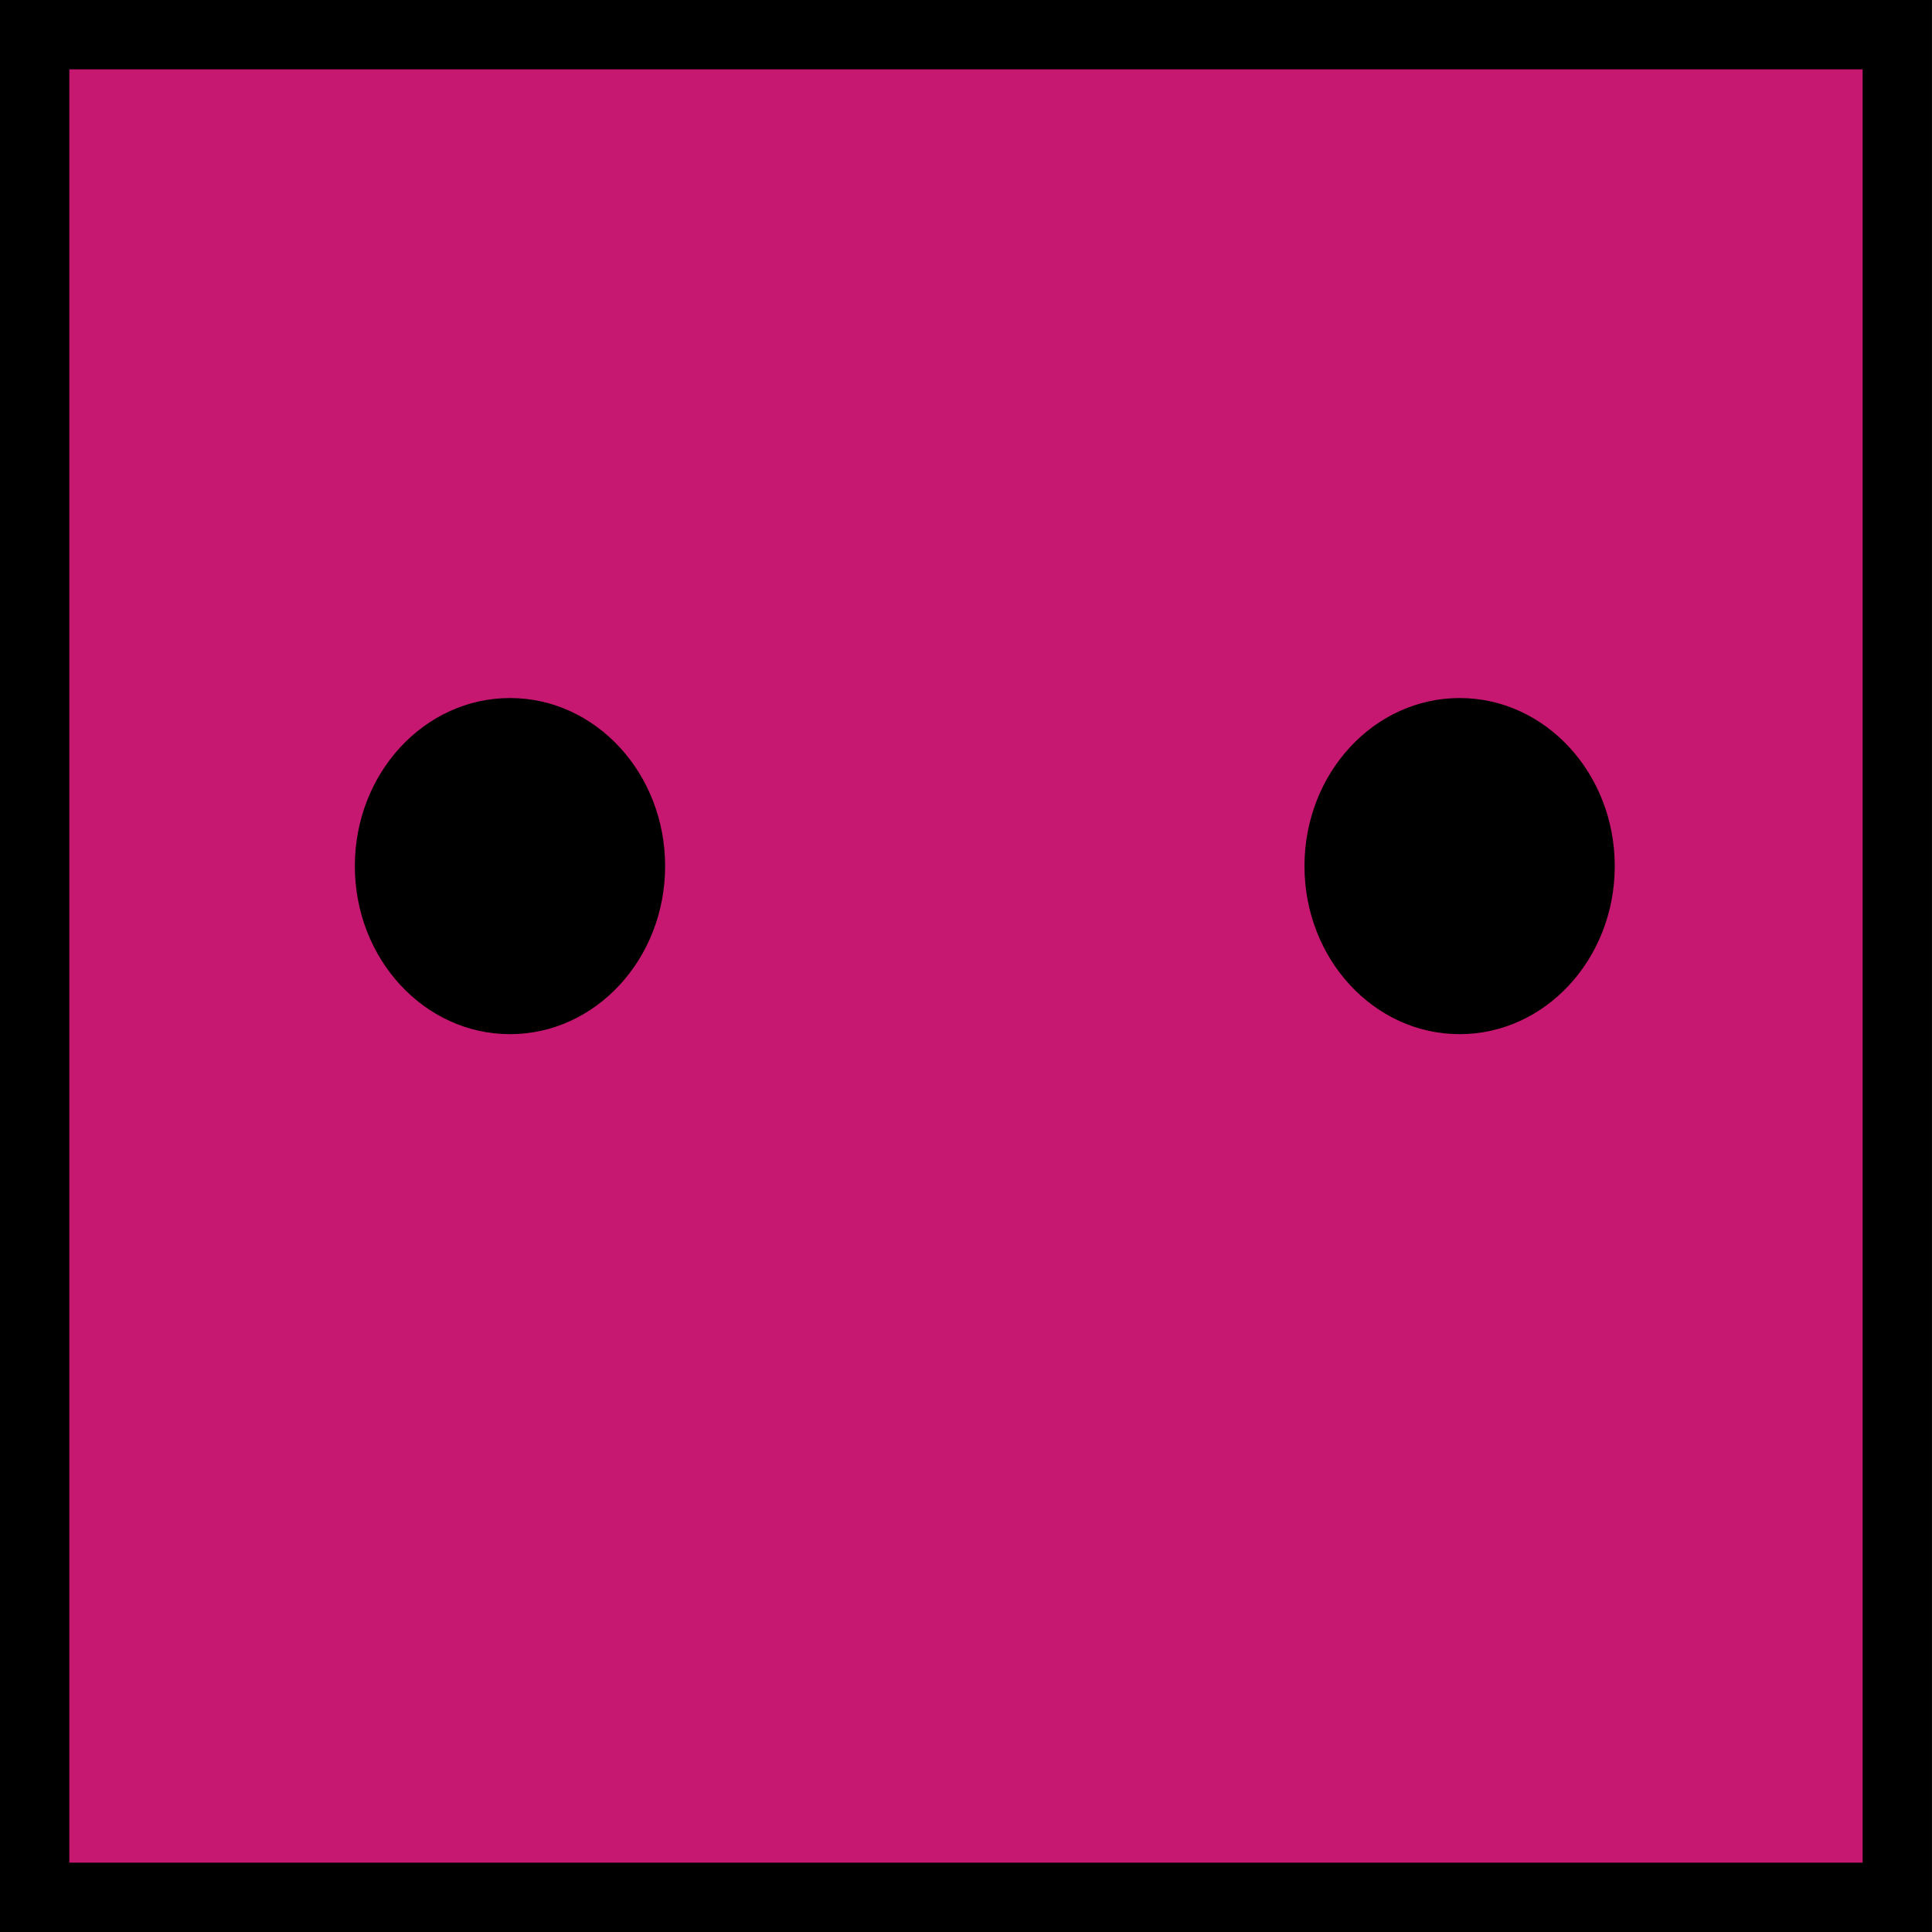 <?xml version="1.0" encoding="UTF-8" standalone="no"?>
<svg
   xmlns:dc="http://purl.org/dc/elements/1.1/"
   xmlns:cc="http://creativecommons.org/ns#"
   xmlns:rdf="http://www.w3.org/1999/02/22-rdf-syntax-ns#"
   xmlns:svg="http://www.w3.org/2000/svg"
   xmlns="http://www.w3.org/2000/svg"
   xmlns:sodipodi="http://sodipodi.sourceforge.net/DTD/sodipodi-0.dtd"
   xmlns:inkscape="http://www.inkscape.org/namespaces/inkscape"
   width="109.839mm"
   height="109.839mm"
   viewBox="0 0 109.839 109.839"
   version="1.1"
   id="svg8"
   inkscape:version="1.0 (4035a4fb49, 2020-05-01)"
   sodipodi:docname="Player.svg">
  <defs
     id="defs2">
    <filter
       inkscape:collect="always"
       style="color-interpolation-filters:sRGB"
       id="filter1403"
       x="-0.053"
       width="1.106"
       y="-0.049"
       height="1.098">
      <feGaussianBlur
         inkscape:collect="always"
         stdDeviation="0.391"
         id="feGaussianBlur1405" />
    </filter>
  </defs>
  <sodipodi:namedview
     id="base"
     pagecolor="#ffffff"
     bordercolor="#666666"
     borderopacity="1.0"
     inkscape:pageopacity="0.0"
     inkscape:pageshadow="2"
     inkscape:zoom="0.7"
     inkscape:cx="-19.724584"
     inkscape:cy="176.89894"
     inkscape:document-units="mm"
     inkscape:current-layer="layer1"
     inkscape:document-rotation="0"
     showgrid="false"
     inkscape:window-width="2560"
     inkscape:window-height="1406"
     inkscape:window-x="2869"
     inkscape:window-y="-11"
     inkscape:window-maximized="1"
     inkscape:snap-others="true"
     fit-margin-top="0"
     fit-margin-left="0"
     fit-margin-right="0"
     fit-margin-bottom="0" />
  <g
     inkscape:label="Capa 1"
     inkscape:groupmode="layer"
     id="layer1"
     transform="translate(-597.059,384.274)">
    <g
       id="g1417"
       transform="translate(331.255,-382.274)">
      <rect
         y="-0.029"
         x="267.775"
         height="105.896"
         width="105.896"
         id="rect1359"
         style="color:#000000;overflow:visible;opacity:1;fill:#c71871;fill-opacity:1;stroke:#000000;stroke-width:3.942;stroke-linecap:round;stroke-linejoin:miter;stroke-miterlimit:4;stroke-dasharray:none;stroke-opacity:1" />
      <g
         id="g1411">
        <ellipse
           style="color:#000000;overflow:visible;opacity:1;fill:#000000;fill-opacity:1;stroke:none;stroke-width:3.843;stroke-linecap:round;stroke-linejoin:miter;stroke-miterlimit:4;stroke-dasharray:none;stroke-opacity:1;filter:url(#filter1403)"
           id="path1361"
           cx="294.798"
           cy="47.24"
           rx="8.82"
           ry="9.555" />
        <ellipse
           ry="9.555"
           rx="8.82"
           cy="47.24"
           cx="348.787"
           id="ellipse1407"
           style="color:#000000;overflow:visible;opacity:1;fill:#000000;fill-opacity:1;stroke:none;stroke-width:3.843;stroke-linecap:round;stroke-linejoin:miter;stroke-miterlimit:4;stroke-dasharray:none;stroke-opacity:1;filter:url(#filter1403)" />
      </g>
    </g>
  </g>
</svg>
